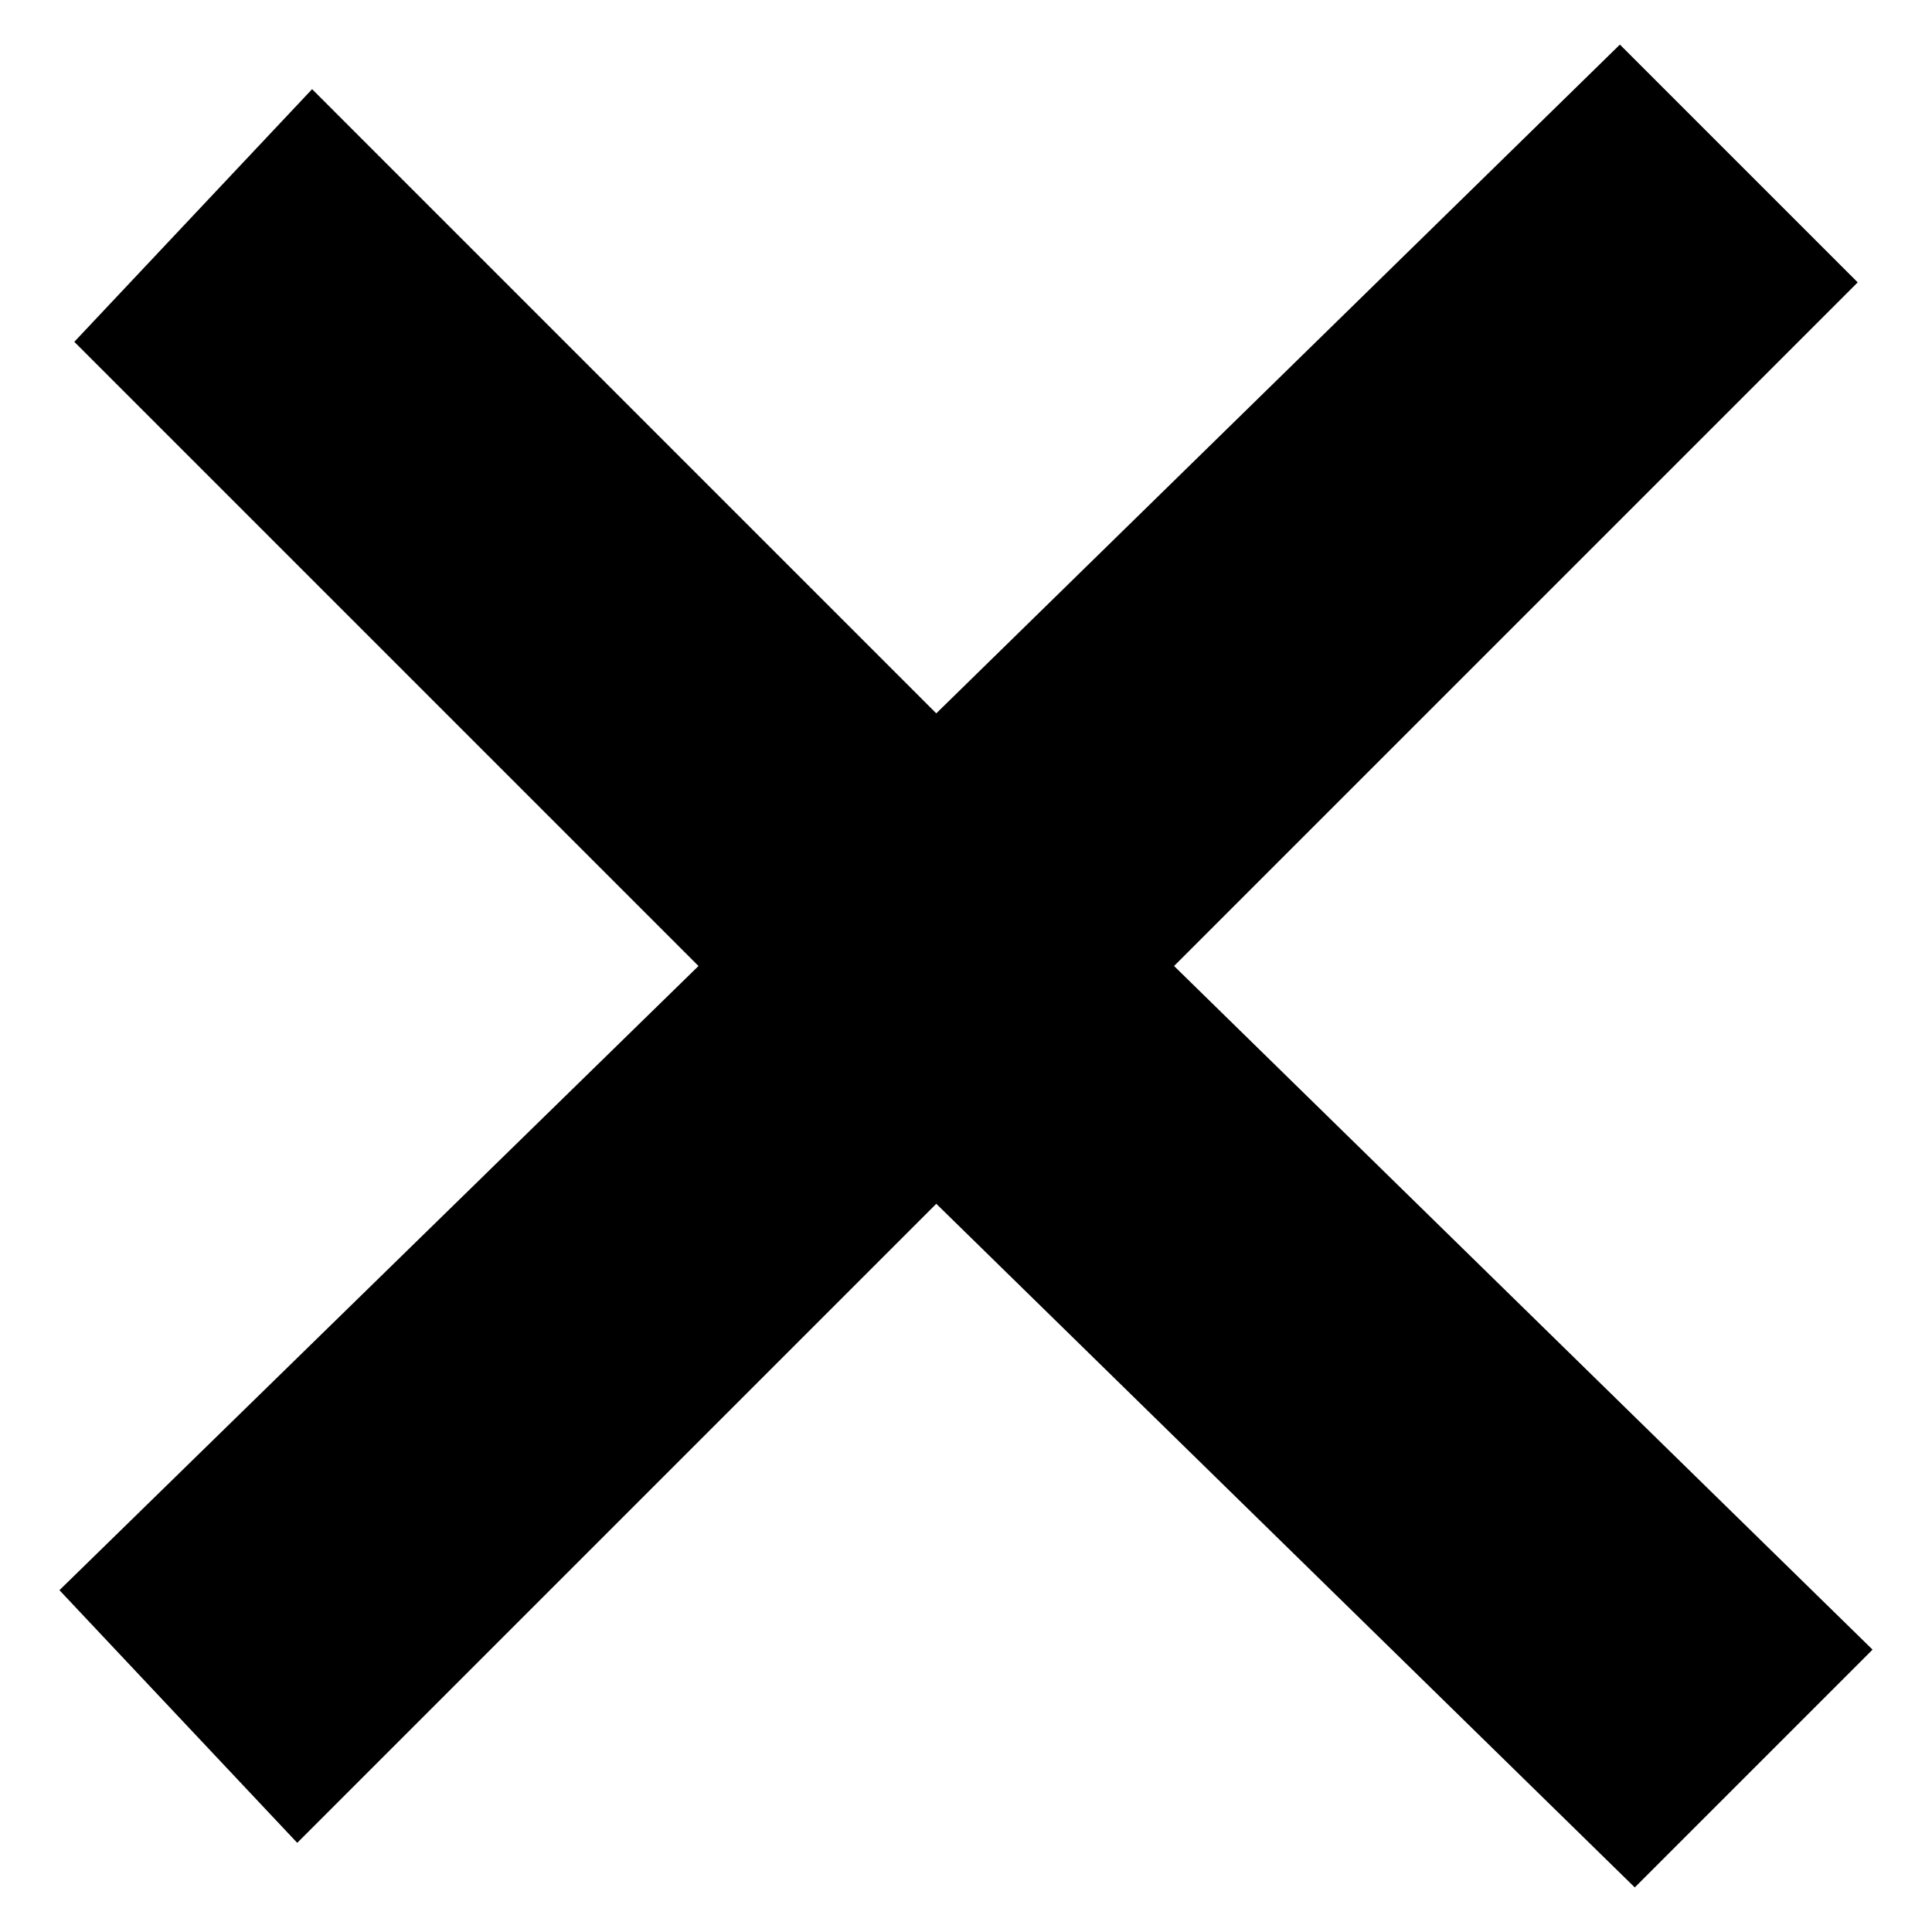 <svg id="Layer_1" data-name="Layer 1" xmlns="http://www.w3.org/2000/svg" width="13" height="13" viewBox="0 0 13 13"><title>close</title><polygon points="12.6 11.1 7.9 6.5 12.5 1.9 10.9 0.3 6.3 4.8 2.1 0.6 0.5 2.3 4.7 6.5 0.4 10.7 2 12.4 6.3 8.1 11 12.7 12.6 11.1"/></svg>
